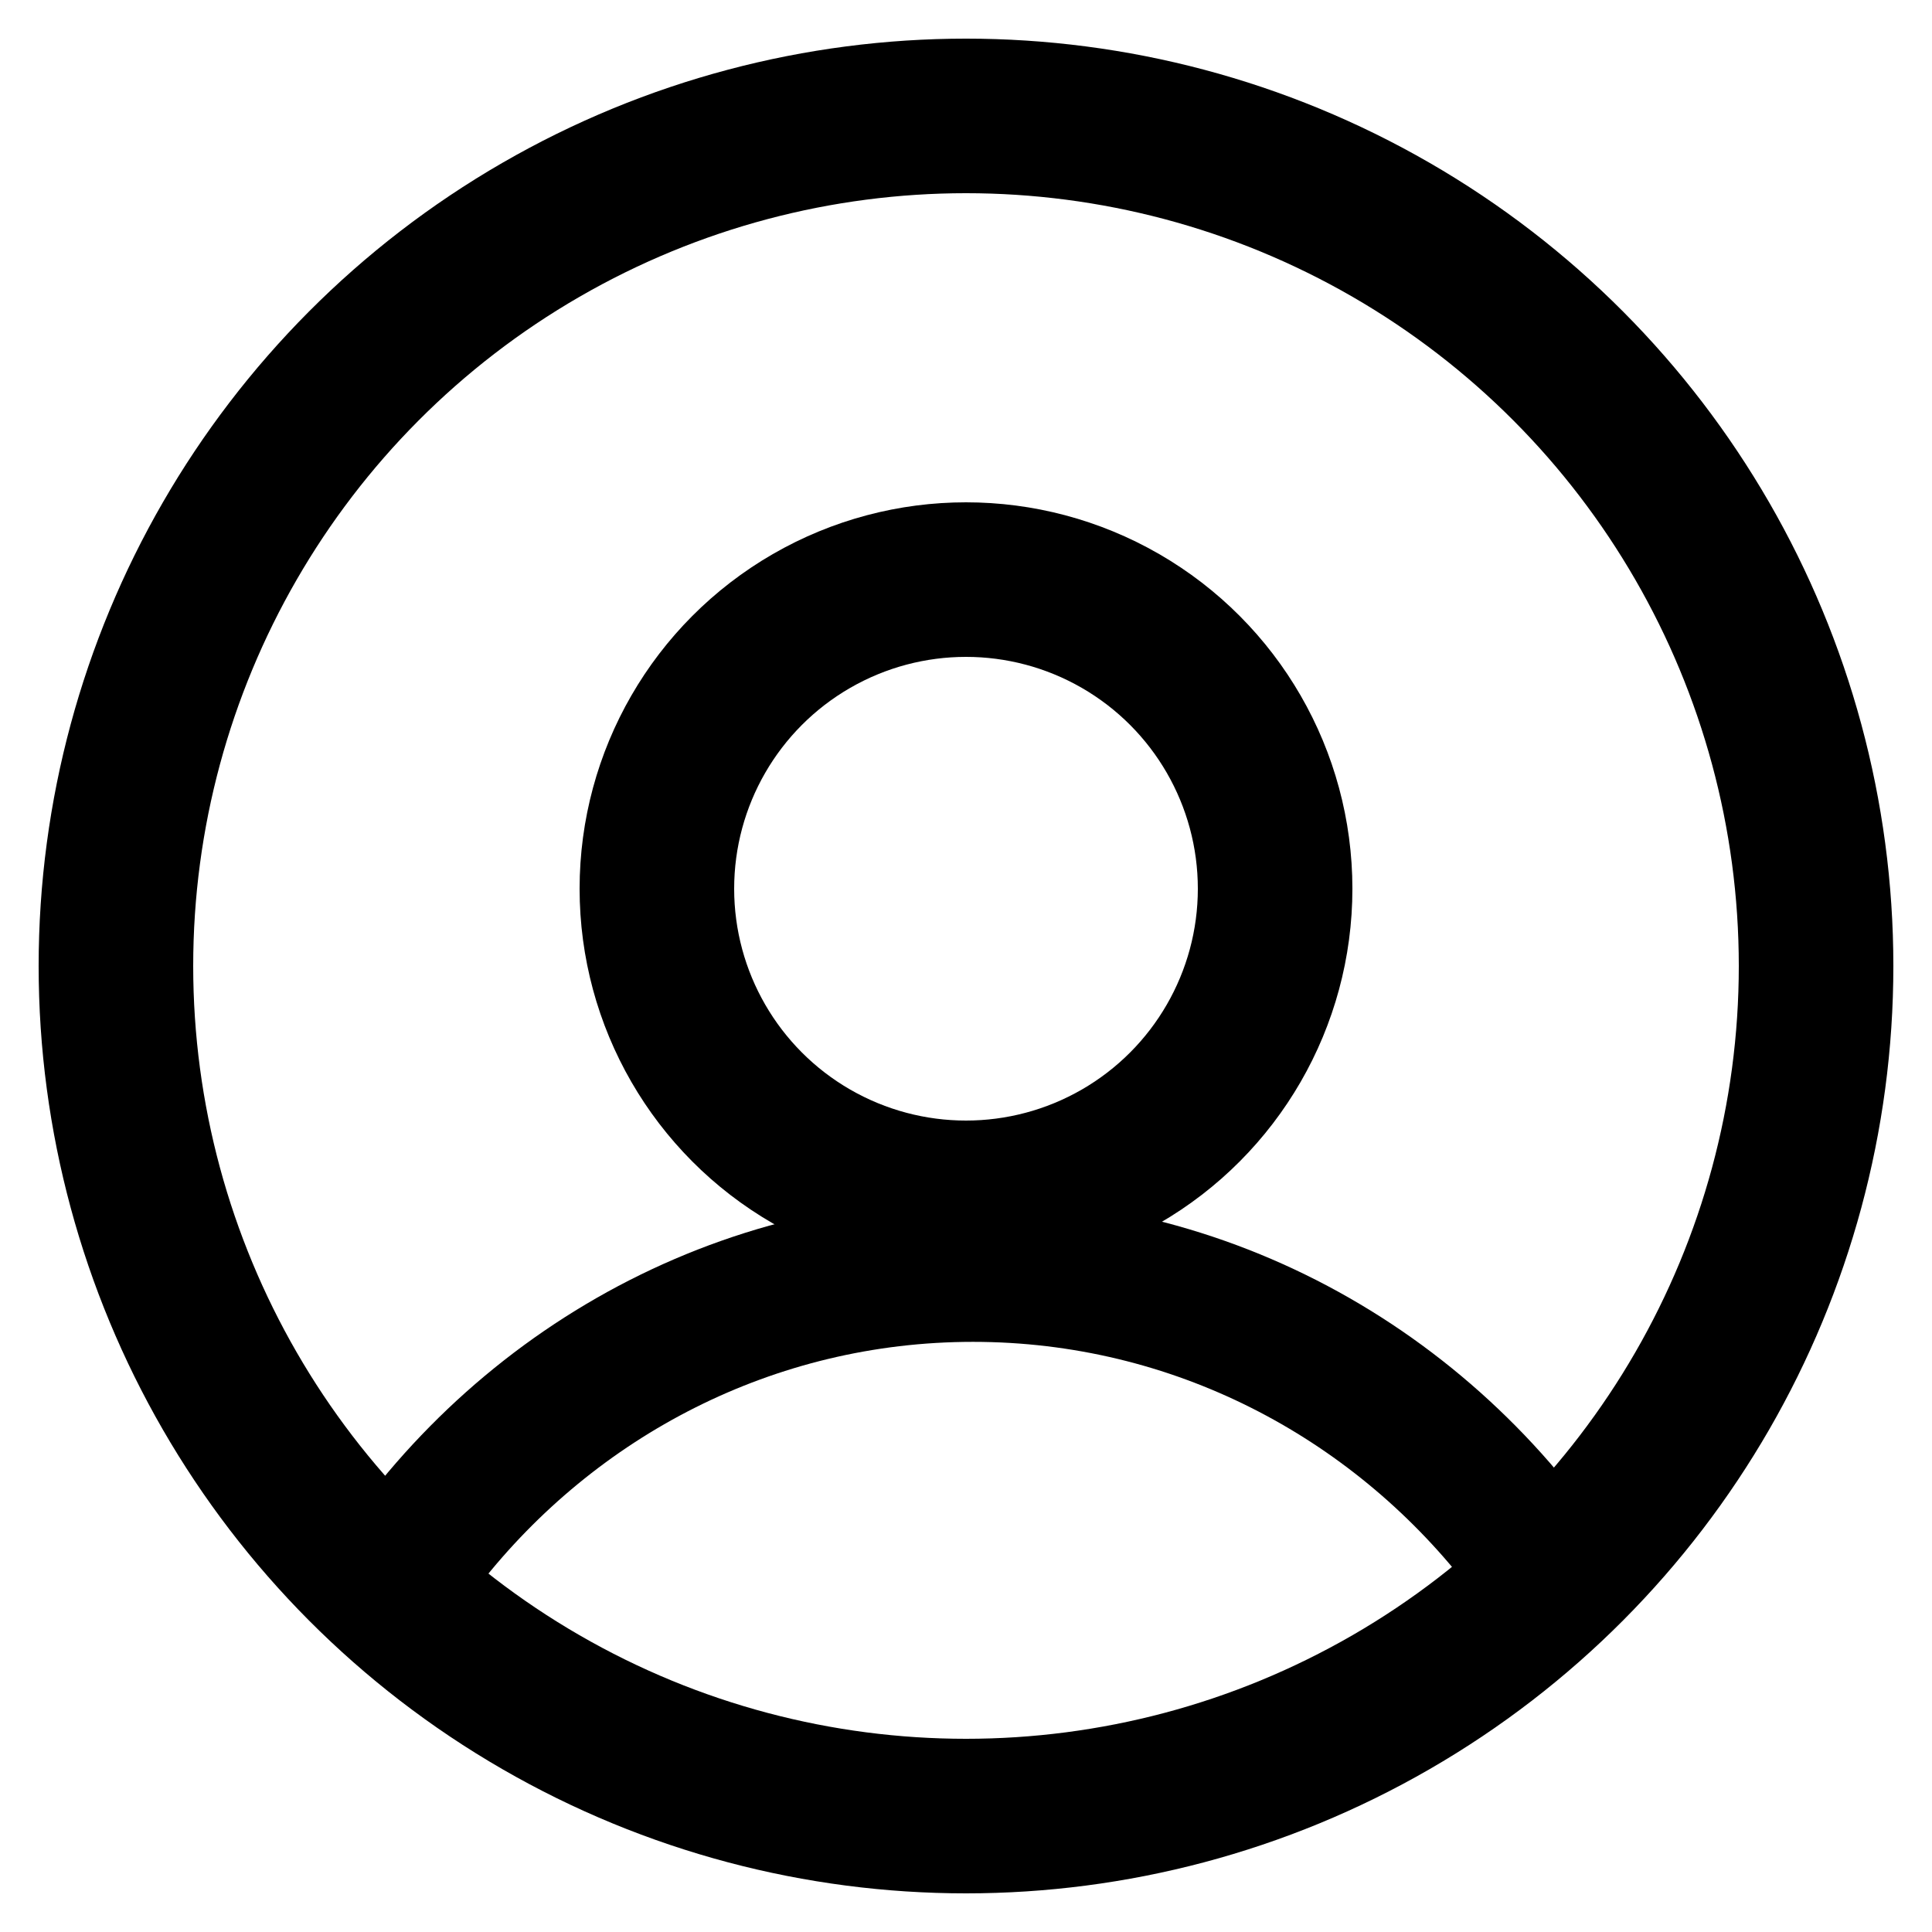 <?xml version="1.0" encoding="UTF-8"?>
<svg width="50px" height="50px" viewBox="0 0 50 50" version="1.1" 
    xmlns="http://www.w3.org/2000/svg" 
    xmlns:xlink="http://www.w3.org/1999/xlink">
    <!-- Generator: Sketch 63.1 (92452) - https://sketch.com -->
    <title>user</title>
    <desc>Created with Sketch.</desc>
    <g id="user" stroke="none" stroke-width="1" fill="none" fill-rule="evenodd">
        <g id="User" transform="translate(3, 3)">
            <circle id="Oval" stroke="currentColor" stroke-width="4" cx="22" cy="22" r="22"></circle>
            <path d="M22.181,28 C29.483,28 35.87,32.011 39.362,38 L34.942,38 C31.943,34.175 27.341,31.727 22.181,31.727 C17.021,31.727 12.419,34.175 9.42,38 L5,38 C8.491,32.011 14.879,28 22.181,28 Z" id="Combined-Shape" fill="currentColor" fill-rule="nonzero"></path>
            <circle id="Oval" stroke="currentColor" stroke-width="4" cx="22" cy="20" r="8"></circle>
        </g>
    </g>
</svg>
